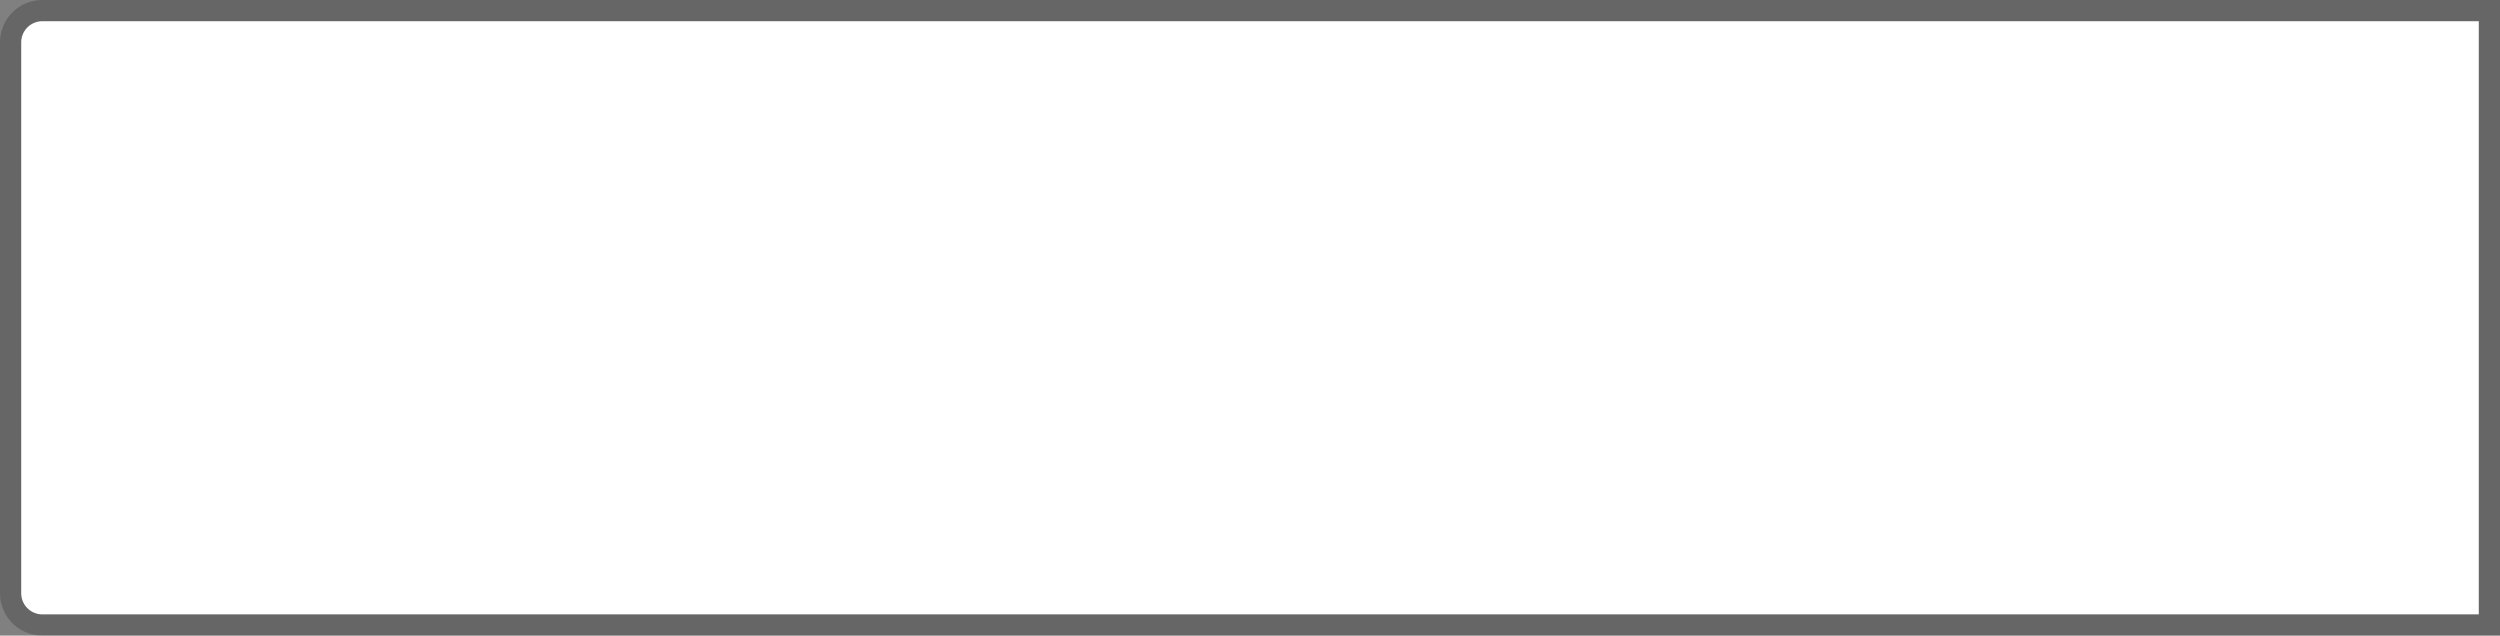 ﻿<?xml version="1.0" encoding="utf-8"?>
<svg version="1.1" xmlns:xlink="http://www.w3.org/1999/xlink" width="118px" height="30px" xmlns="http://www.w3.org/2000/svg">
  <rect width="100%" height="100%" fill="#808080" stroke="none"/>
  <g transform="matrix(1 0 0 1 0 -1 )">
    <path d="M 1 3  A 1 1 0 0 1 2 2 L 117 2  L 117 30  L 2 30  A 1 1 0 0 1 1 29 L 1 3  Z " fill-rule="nonzero" fill="#ffffff" stroke="none" />
    <path d="M 0.5 3  A 1.5 1.5 0 0 1 2 1.5 L 117.5 1.5  L 117.5 30.5  L 2 30.5  A 1.5 1.5 0 0 1 0.5 29 L 0.5 3  Z " stroke-width="1" stroke="#000000" fill="none" stroke-opacity="0.2" />
  </g>
</svg>